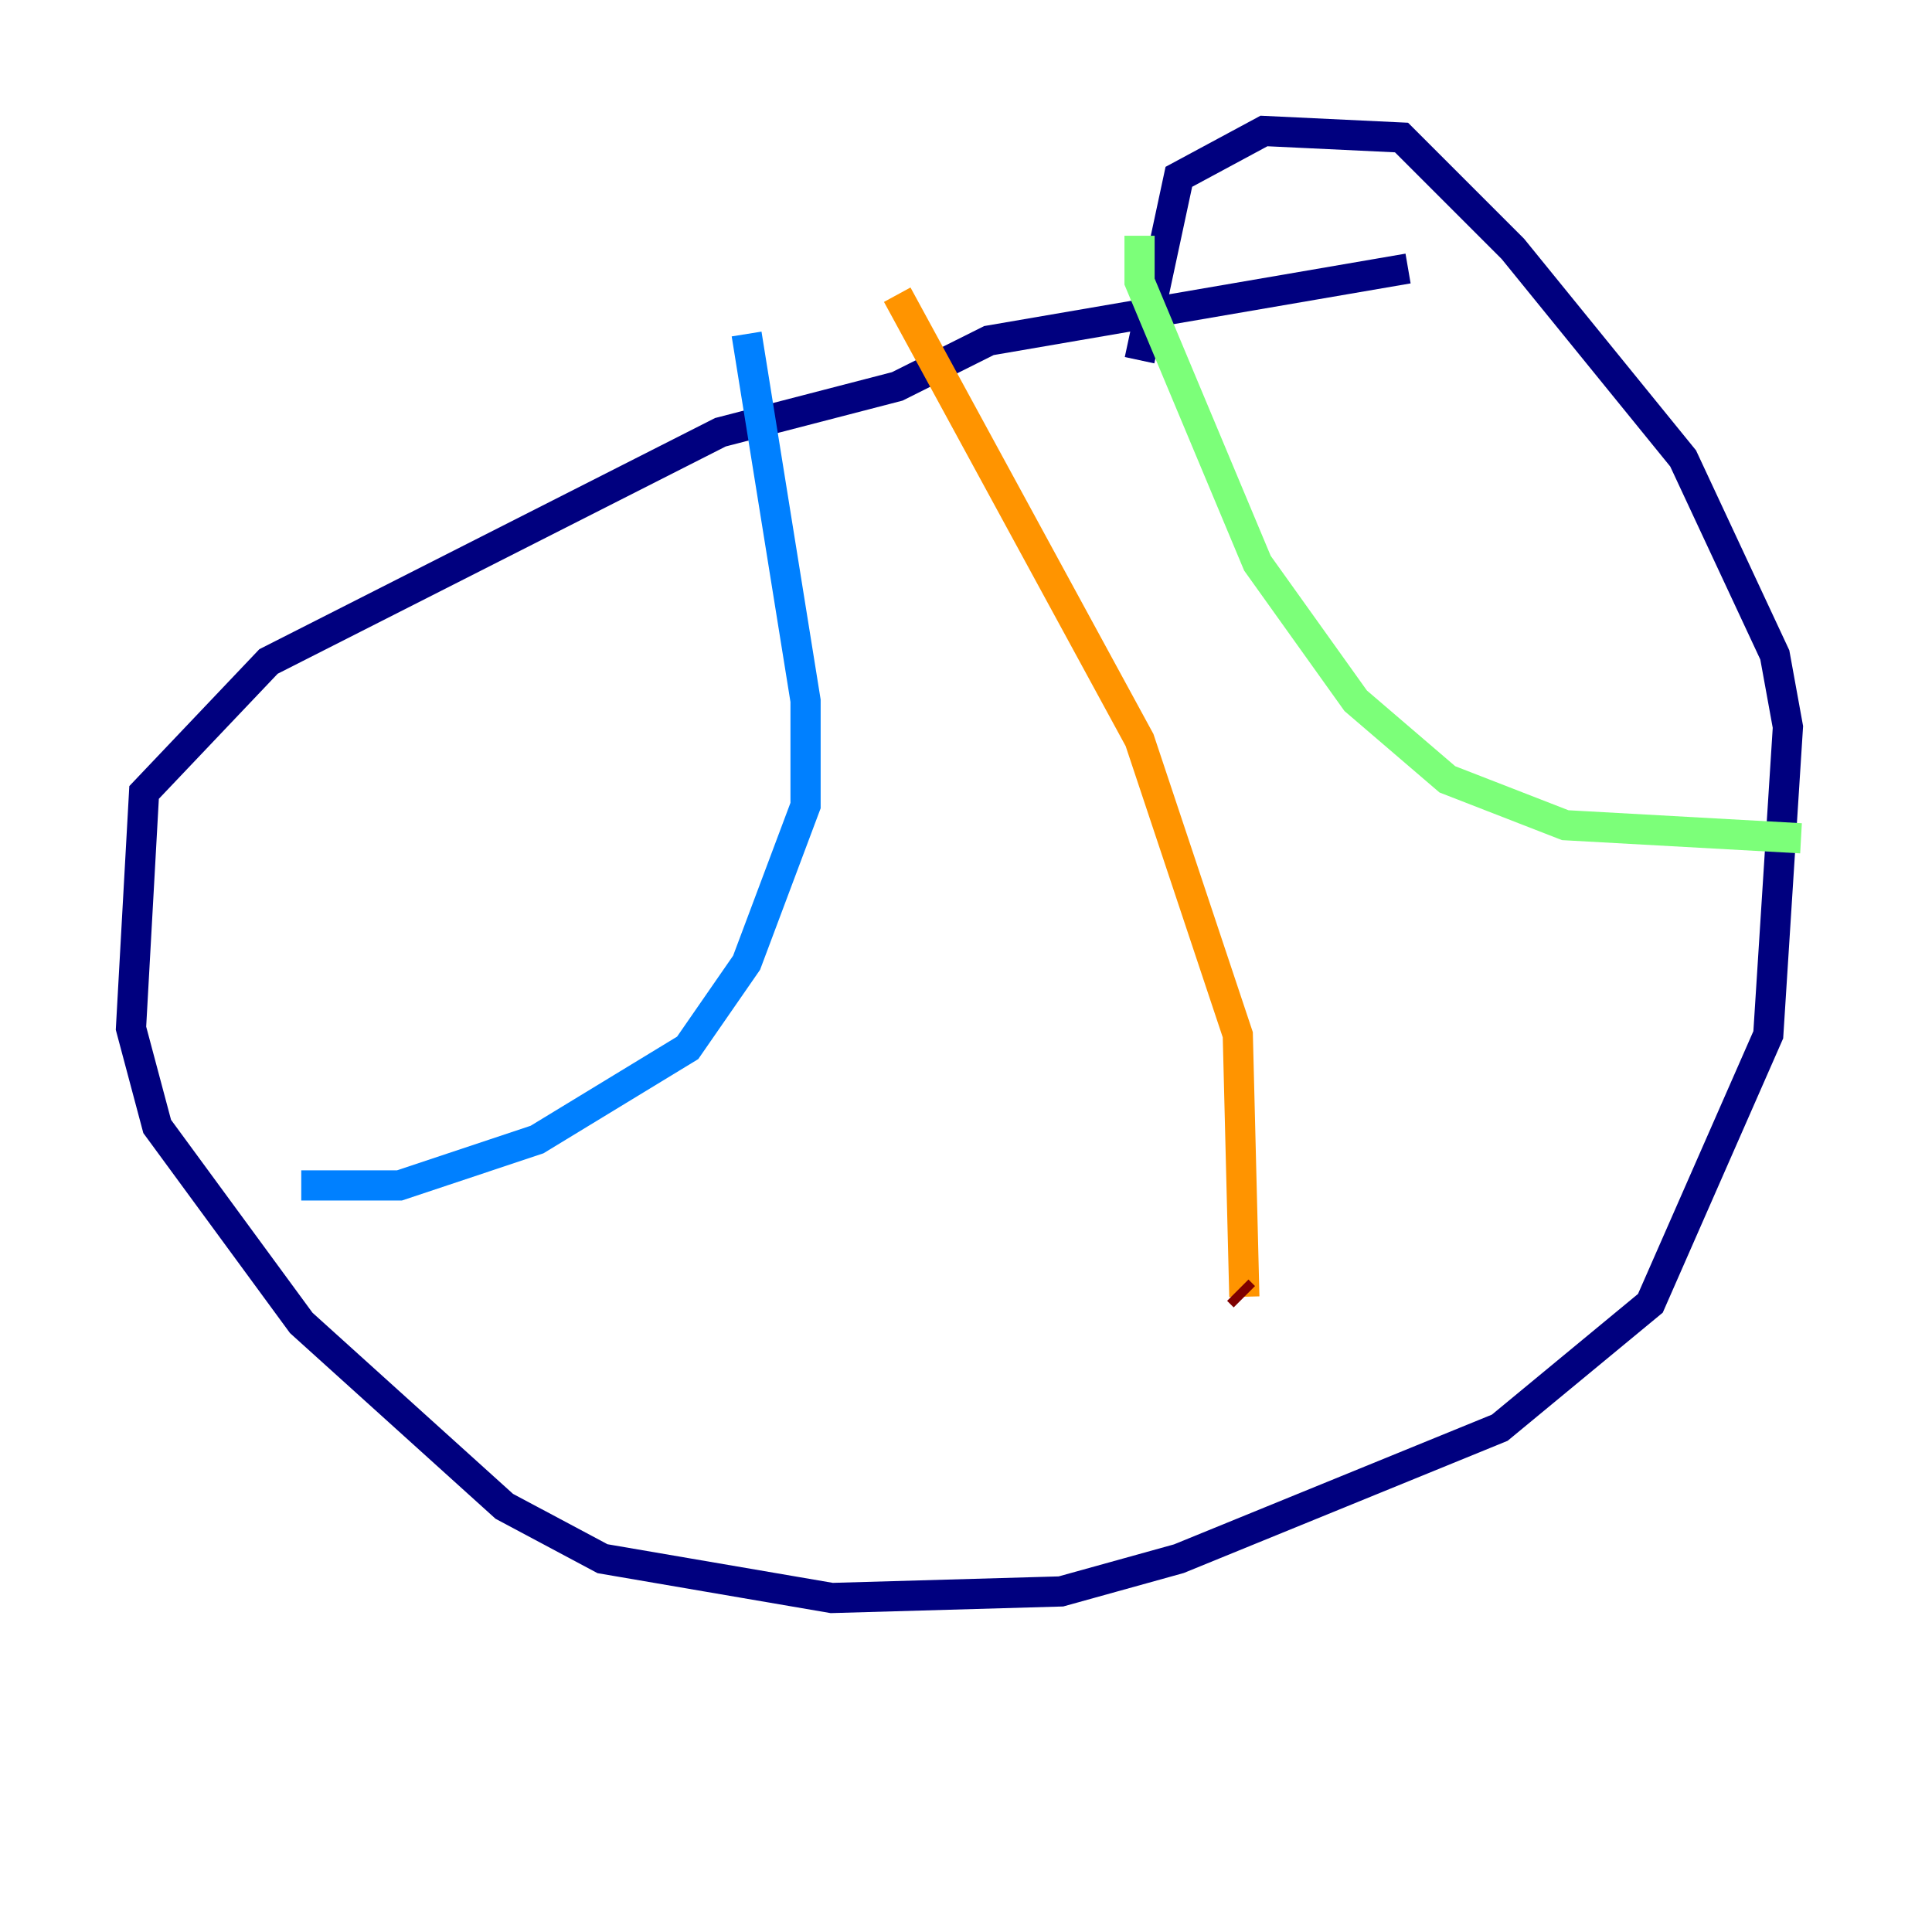 <?xml version="1.0" encoding="utf-8" ?>
<svg baseProfile="tiny" height="128" version="1.2" viewBox="0,0,128,128" width="128" xmlns="http://www.w3.org/2000/svg" xmlns:ev="http://www.w3.org/2001/xml-events" xmlns:xlink="http://www.w3.org/1999/xlink"><defs /><polyline fill="none" points="93.288,17.79 65.519,22.563 59.444,25.6 47.729,28.637 17.79,43.824 9.546,52.502 8.678,68.122 10.414,74.63 19.959,87.647 33.41,99.797 39.919,103.268 55.105,105.871 70.291,105.437 78.102,103.268 99.363,94.59 109.342,86.346 117.153,68.556 118.454,48.163 117.586,43.39 111.512,30.373 100.231,16.488 92.854,9.112 83.742,8.678 78.102,11.715 75.498,23.864" stroke="#00007f" stroke-width="2" /><polyline fill="none" points="49.464,22.129 53.37,46.427 53.37,53.37 49.464,63.783 45.559,69.424 35.58,75.498 26.468,78.536 19.959,78.536" stroke="#0080ff" stroke-width="2" /><polyline fill="none" points="75.498,15.62 75.498,18.658 83.308,37.315 89.817,46.427 95.891,51.634 103.702,54.671 119.322,55.539" stroke="#7cff79" stroke-width="2" /><polyline fill="none" points="59.444,19.525 75.498,49.031 82.007,68.556 82.441,85.912" stroke="#ff9400" stroke-width="2" /><polyline fill="none" points="82.007,85.478 82.441,85.912" stroke="#7f0000" stroke-width="2" /></svg>